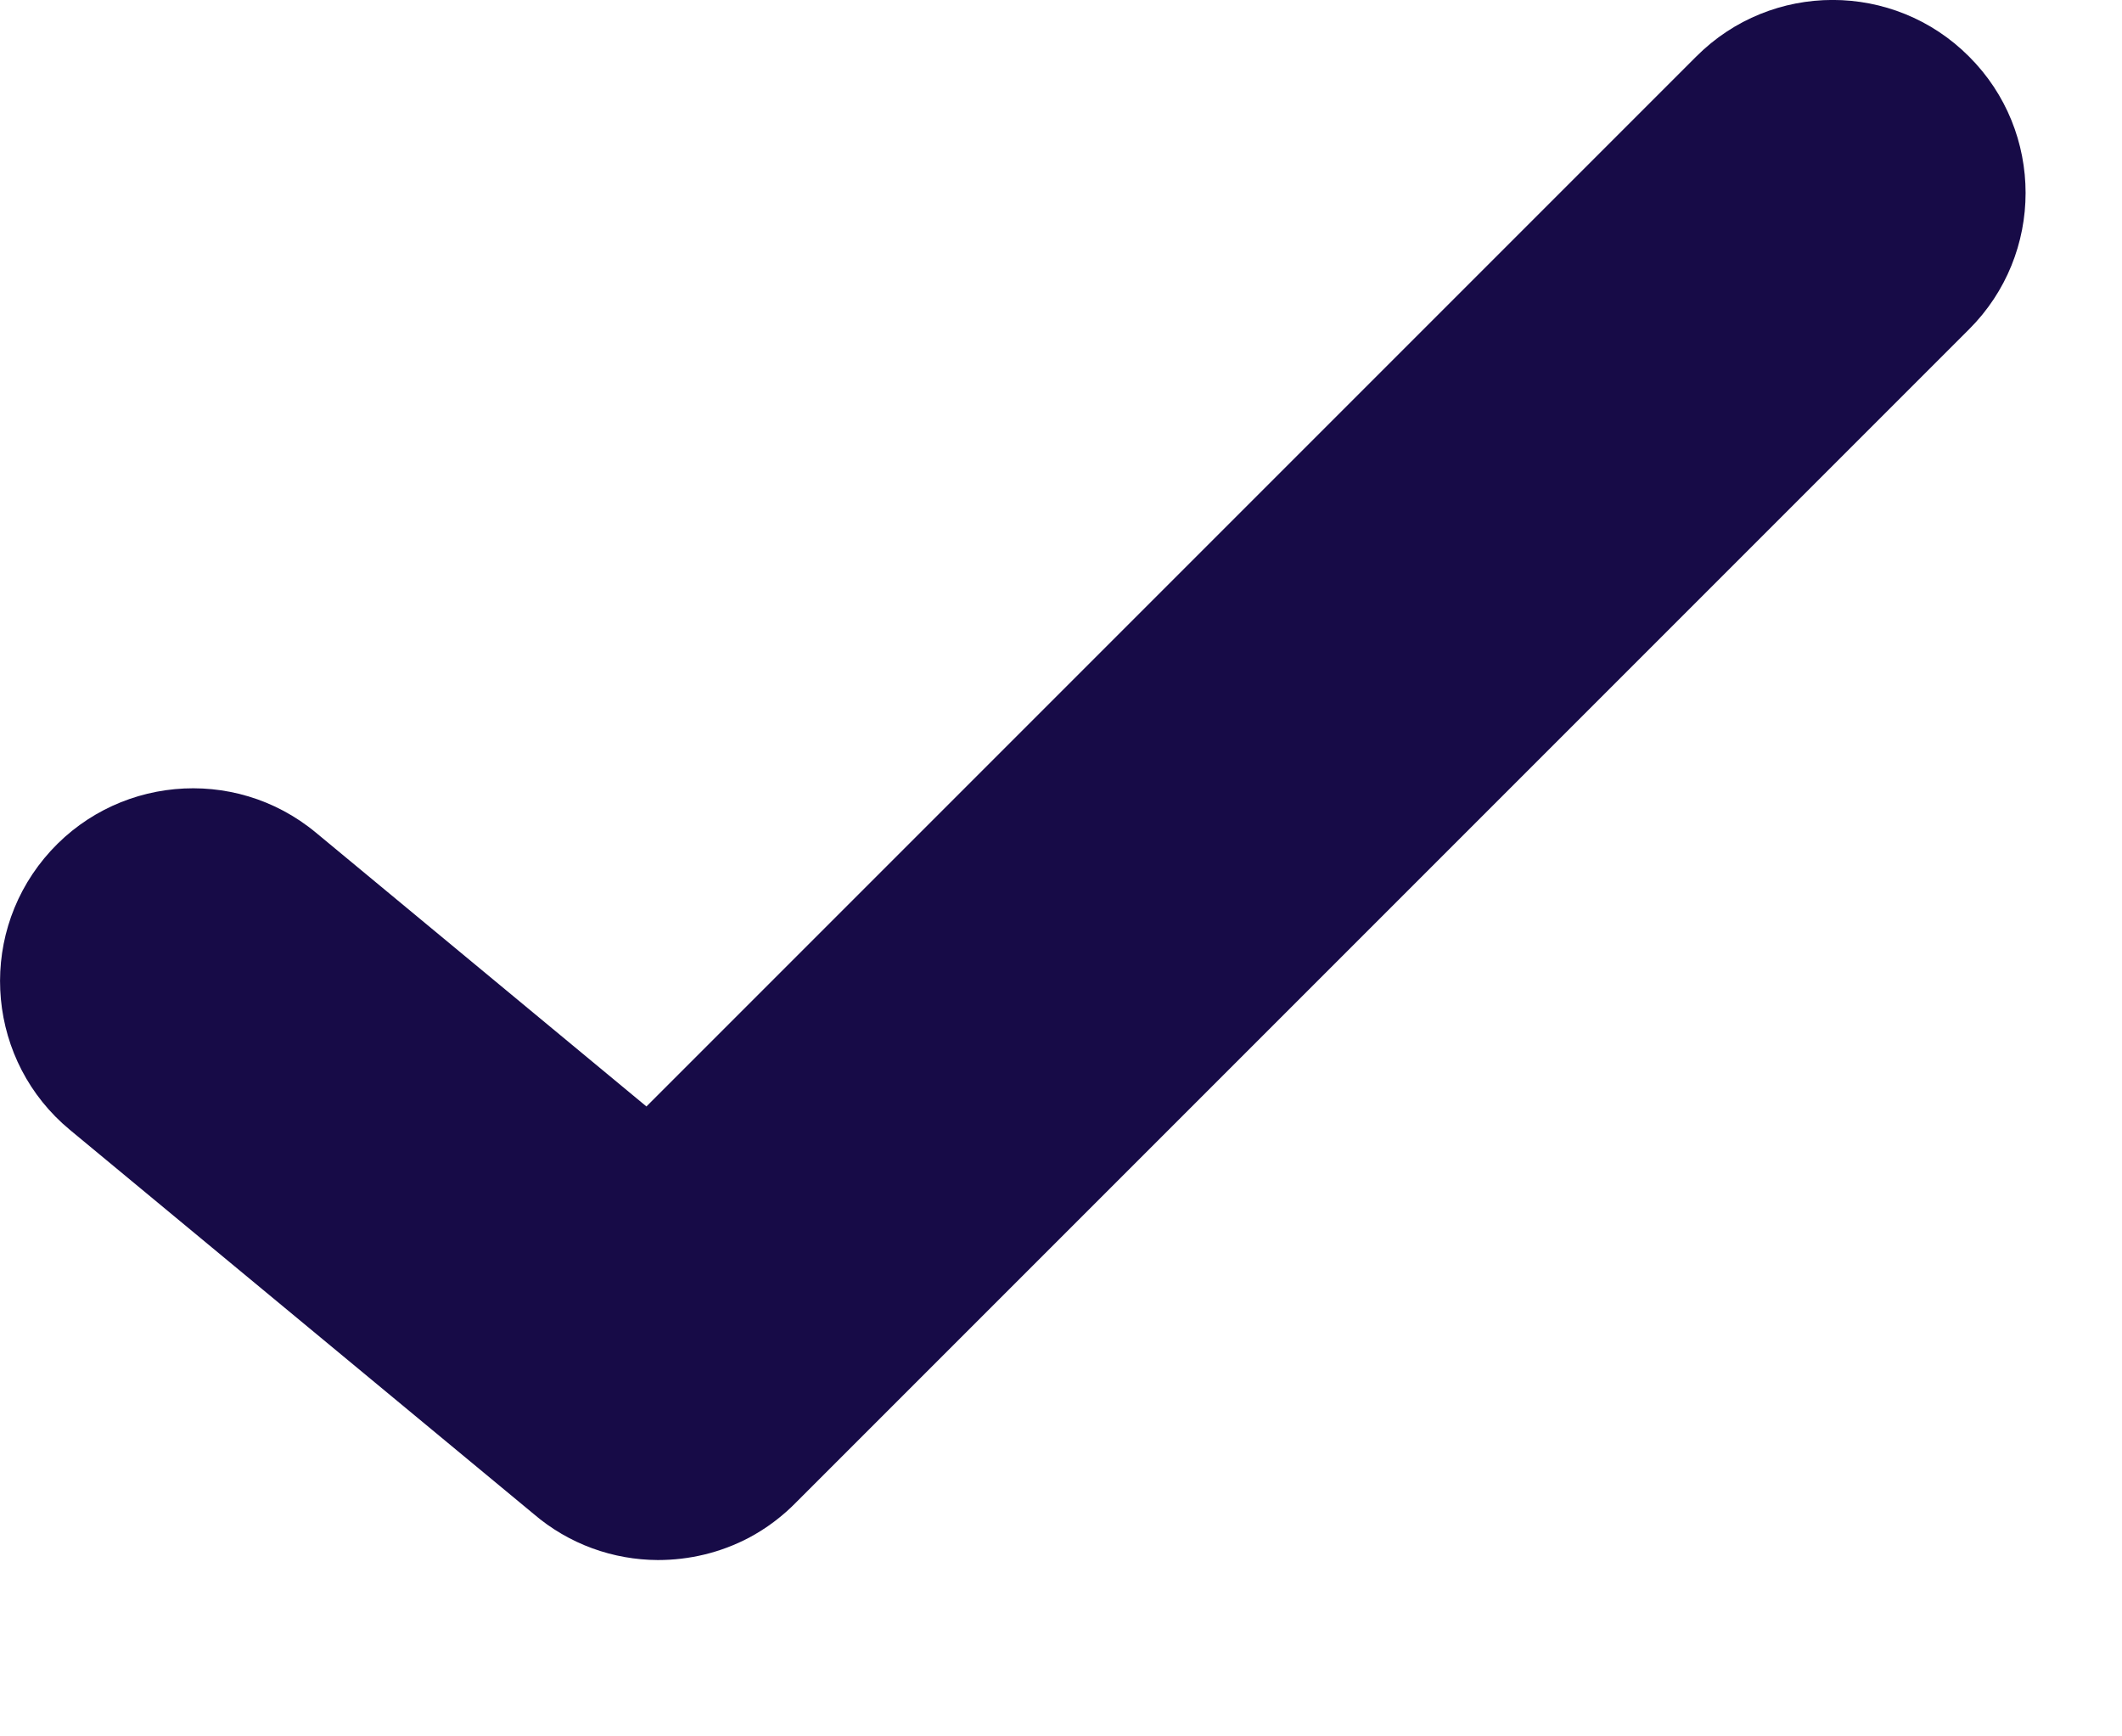 <svg width="11" height="9" viewBox="0 0 11 9" fill="none" xmlns="http://www.w3.org/2000/svg">
<path fill-rule="evenodd" clip-rule="evenodd" d="M10.207 1.707C10.598 1.317 10.598 0.683 10.207 0.293C9.817 -0.098 9.183 -0.098 8.793 0.293L3.351 5.735L1.638 4.316C1.213 3.963 0.582 4.023 0.23 4.448C-0.122 4.873 -0.063 5.504 0.362 5.856L2.765 7.846C2.95 8.005 3.18 8.085 3.41 8.086C3.573 8.086 3.735 8.048 3.883 7.97C3.973 7.922 4.056 7.86 4.13 7.784L10.207 1.707Z" fill="#170B47"/>
</svg>
